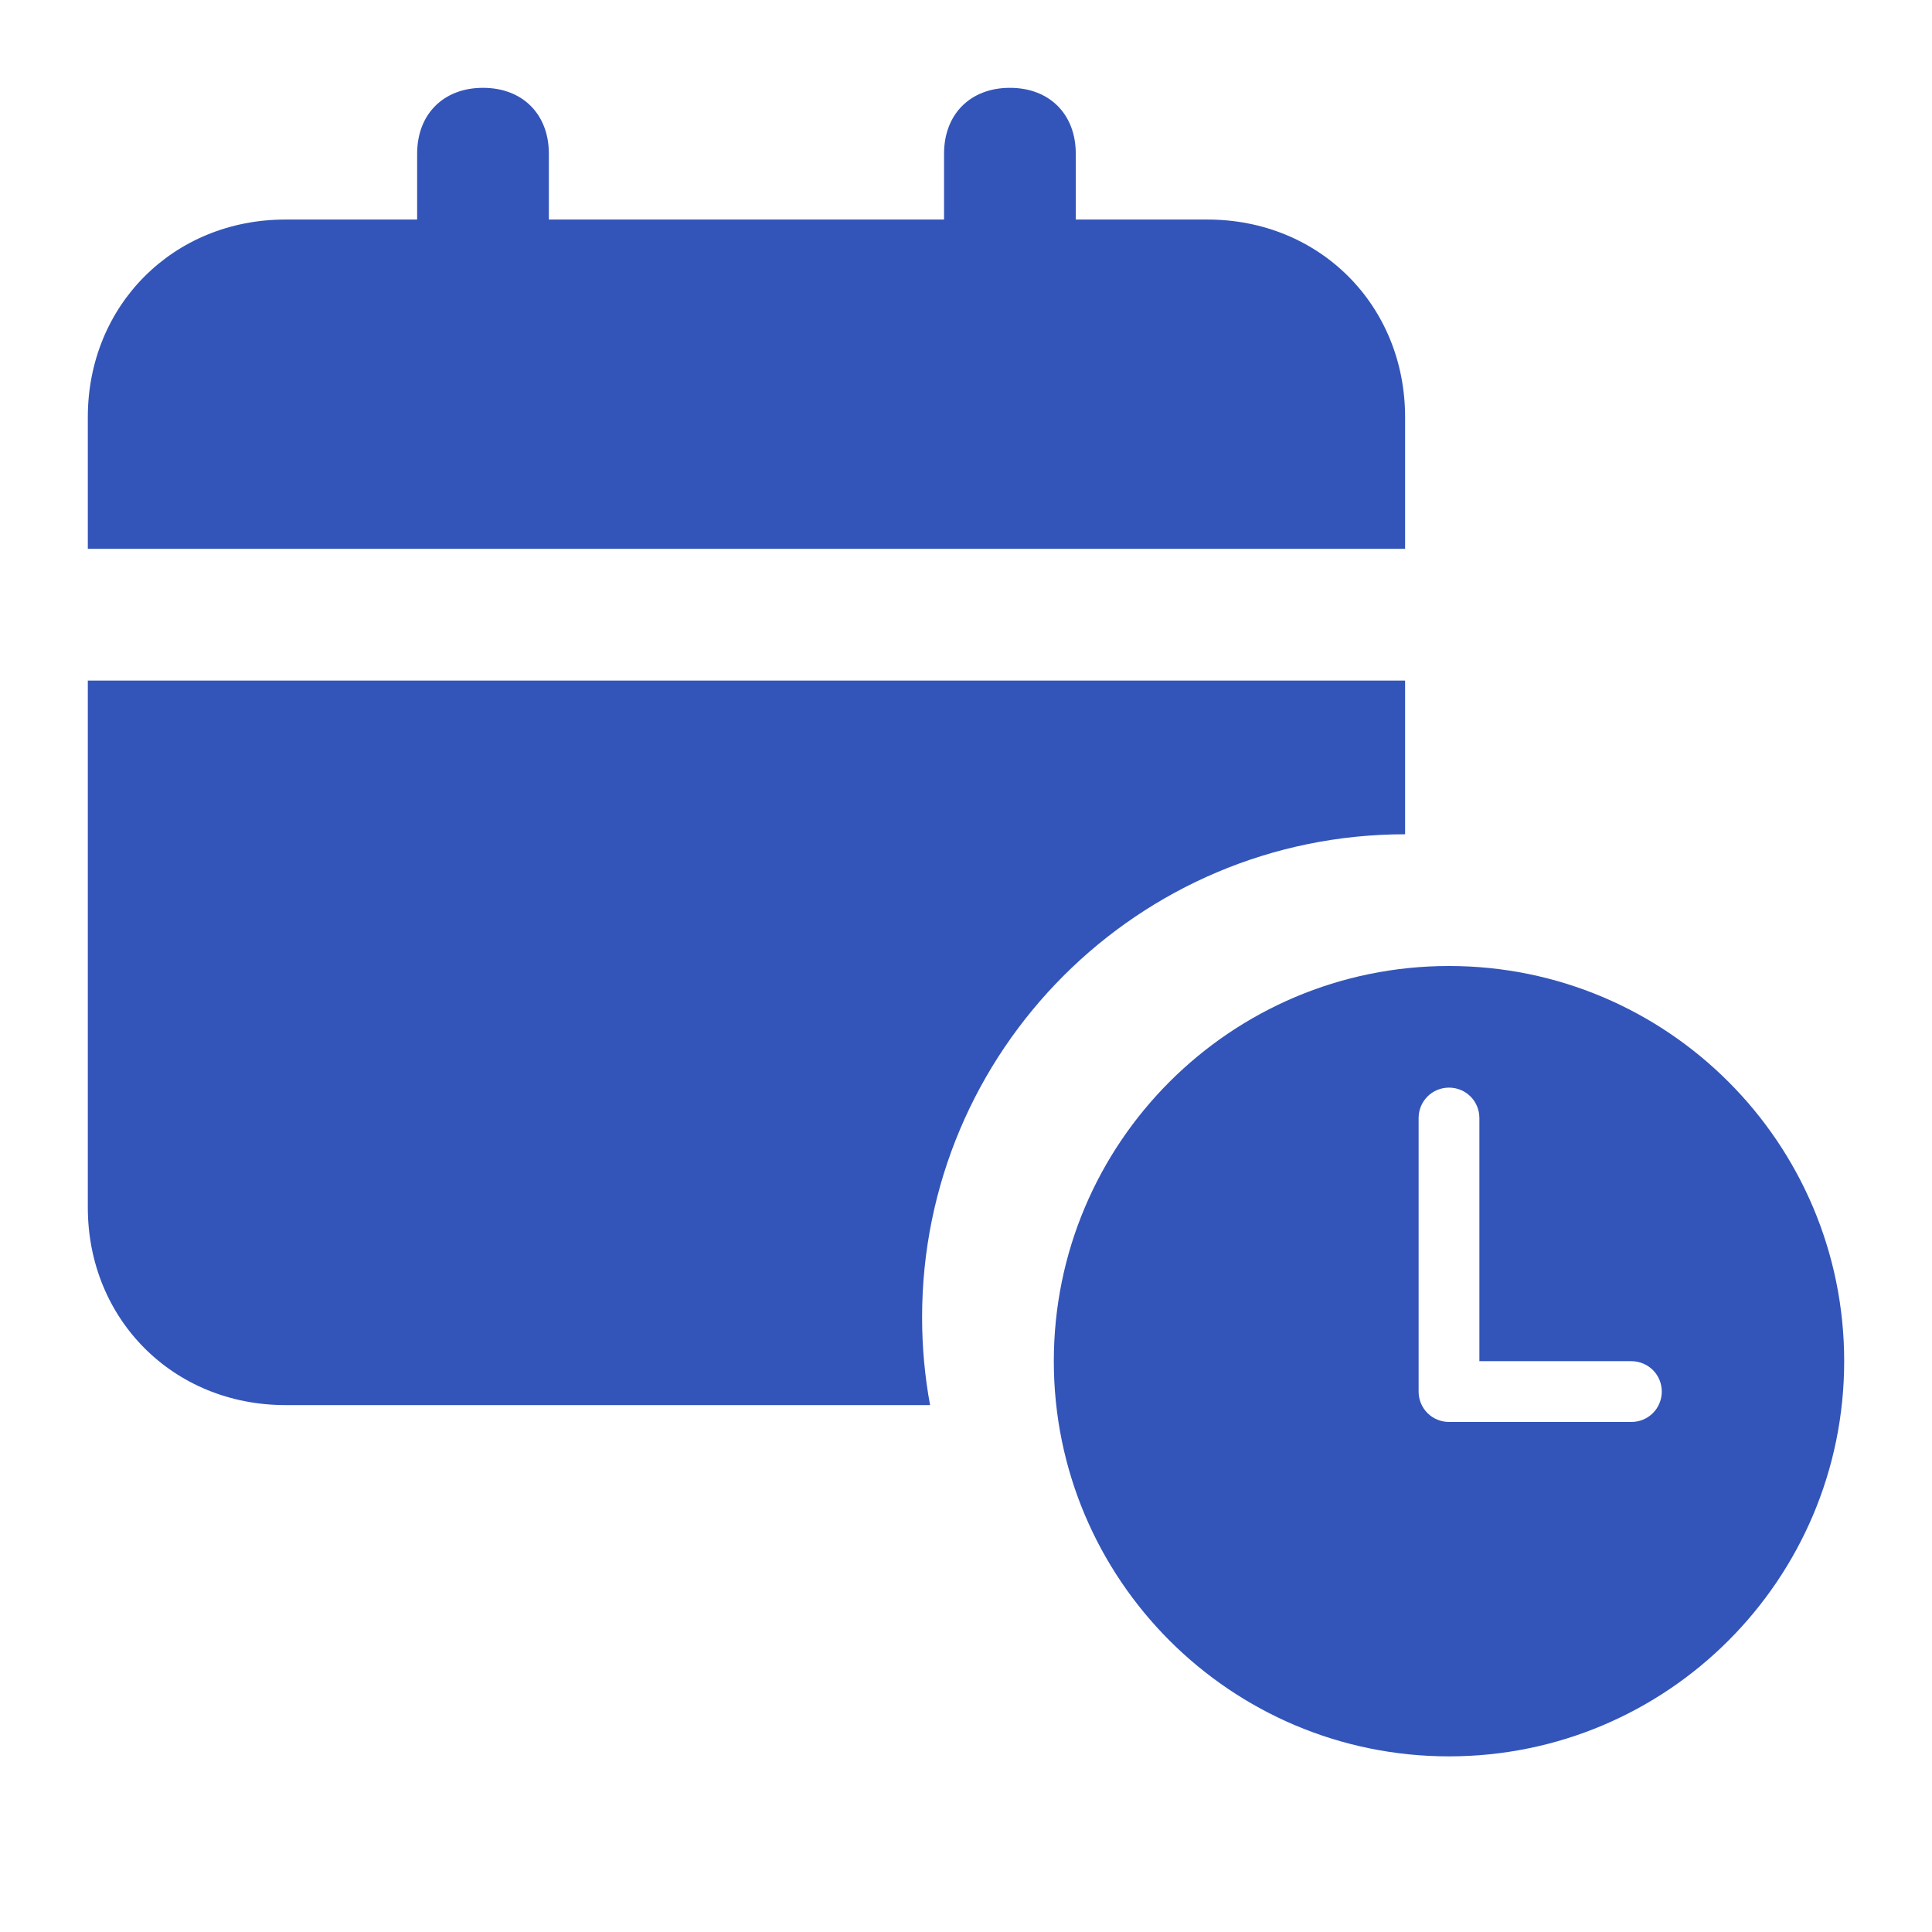 <svg width="22" height="22" viewBox="0 0 22 22" fill="none" xmlns="http://www.w3.org/2000/svg">
<g id="uis:calender">
<path id="Subtract" fill-rule="evenodd" clip-rule="evenodd" d="M3.25 16C1.975 16 1 15.025 1 13.75V7.75H16L16 9.5C12.963 9.5 10.5 11.963 10.5 15C10.5 15.341 10.531 15.676 10.591 16H3.25ZM12.25 2.5H13.75C15.025 2.5 16 3.475 16 4.75V6.25H1V4.75C1 3.475 1.975 2.5 3.25 2.5H4.75V1.75C4.75 1.3 5.05 1 5.5 1C5.95 1 6.25 1.3 6.25 1.75V2.5H10.75V1.75C10.75 1.3 11.05 1 11.5 1C11.95 1 12.25 1.3 12.25 1.75V2.5Z" fill="#3355B9"/>
<path id="Vector" d="M16.5 11C14.015 11 12 13.015 12 15.5C12 17.985 14.015 20 16.5 20C18.985 20 21 17.985 21 15.5C21 13.015 18.985 11 16.5 11ZM18.577 16.192H16.5C16.408 16.192 16.32 16.156 16.255 16.091C16.19 16.026 16.154 15.938 16.154 15.846V12.731C16.154 12.639 16.19 12.551 16.255 12.486C16.32 12.421 16.408 12.385 16.5 12.385C16.592 12.385 16.68 12.421 16.745 12.486C16.81 12.551 16.846 12.639 16.846 12.731V15.5H18.577C18.669 15.5 18.757 15.537 18.822 15.601C18.887 15.666 18.923 15.754 18.923 15.846C18.923 15.938 18.887 16.026 18.822 16.091C18.757 16.156 18.669 16.192 18.577 16.192Z" fill="#3355B9"/>
</g>
</svg>
